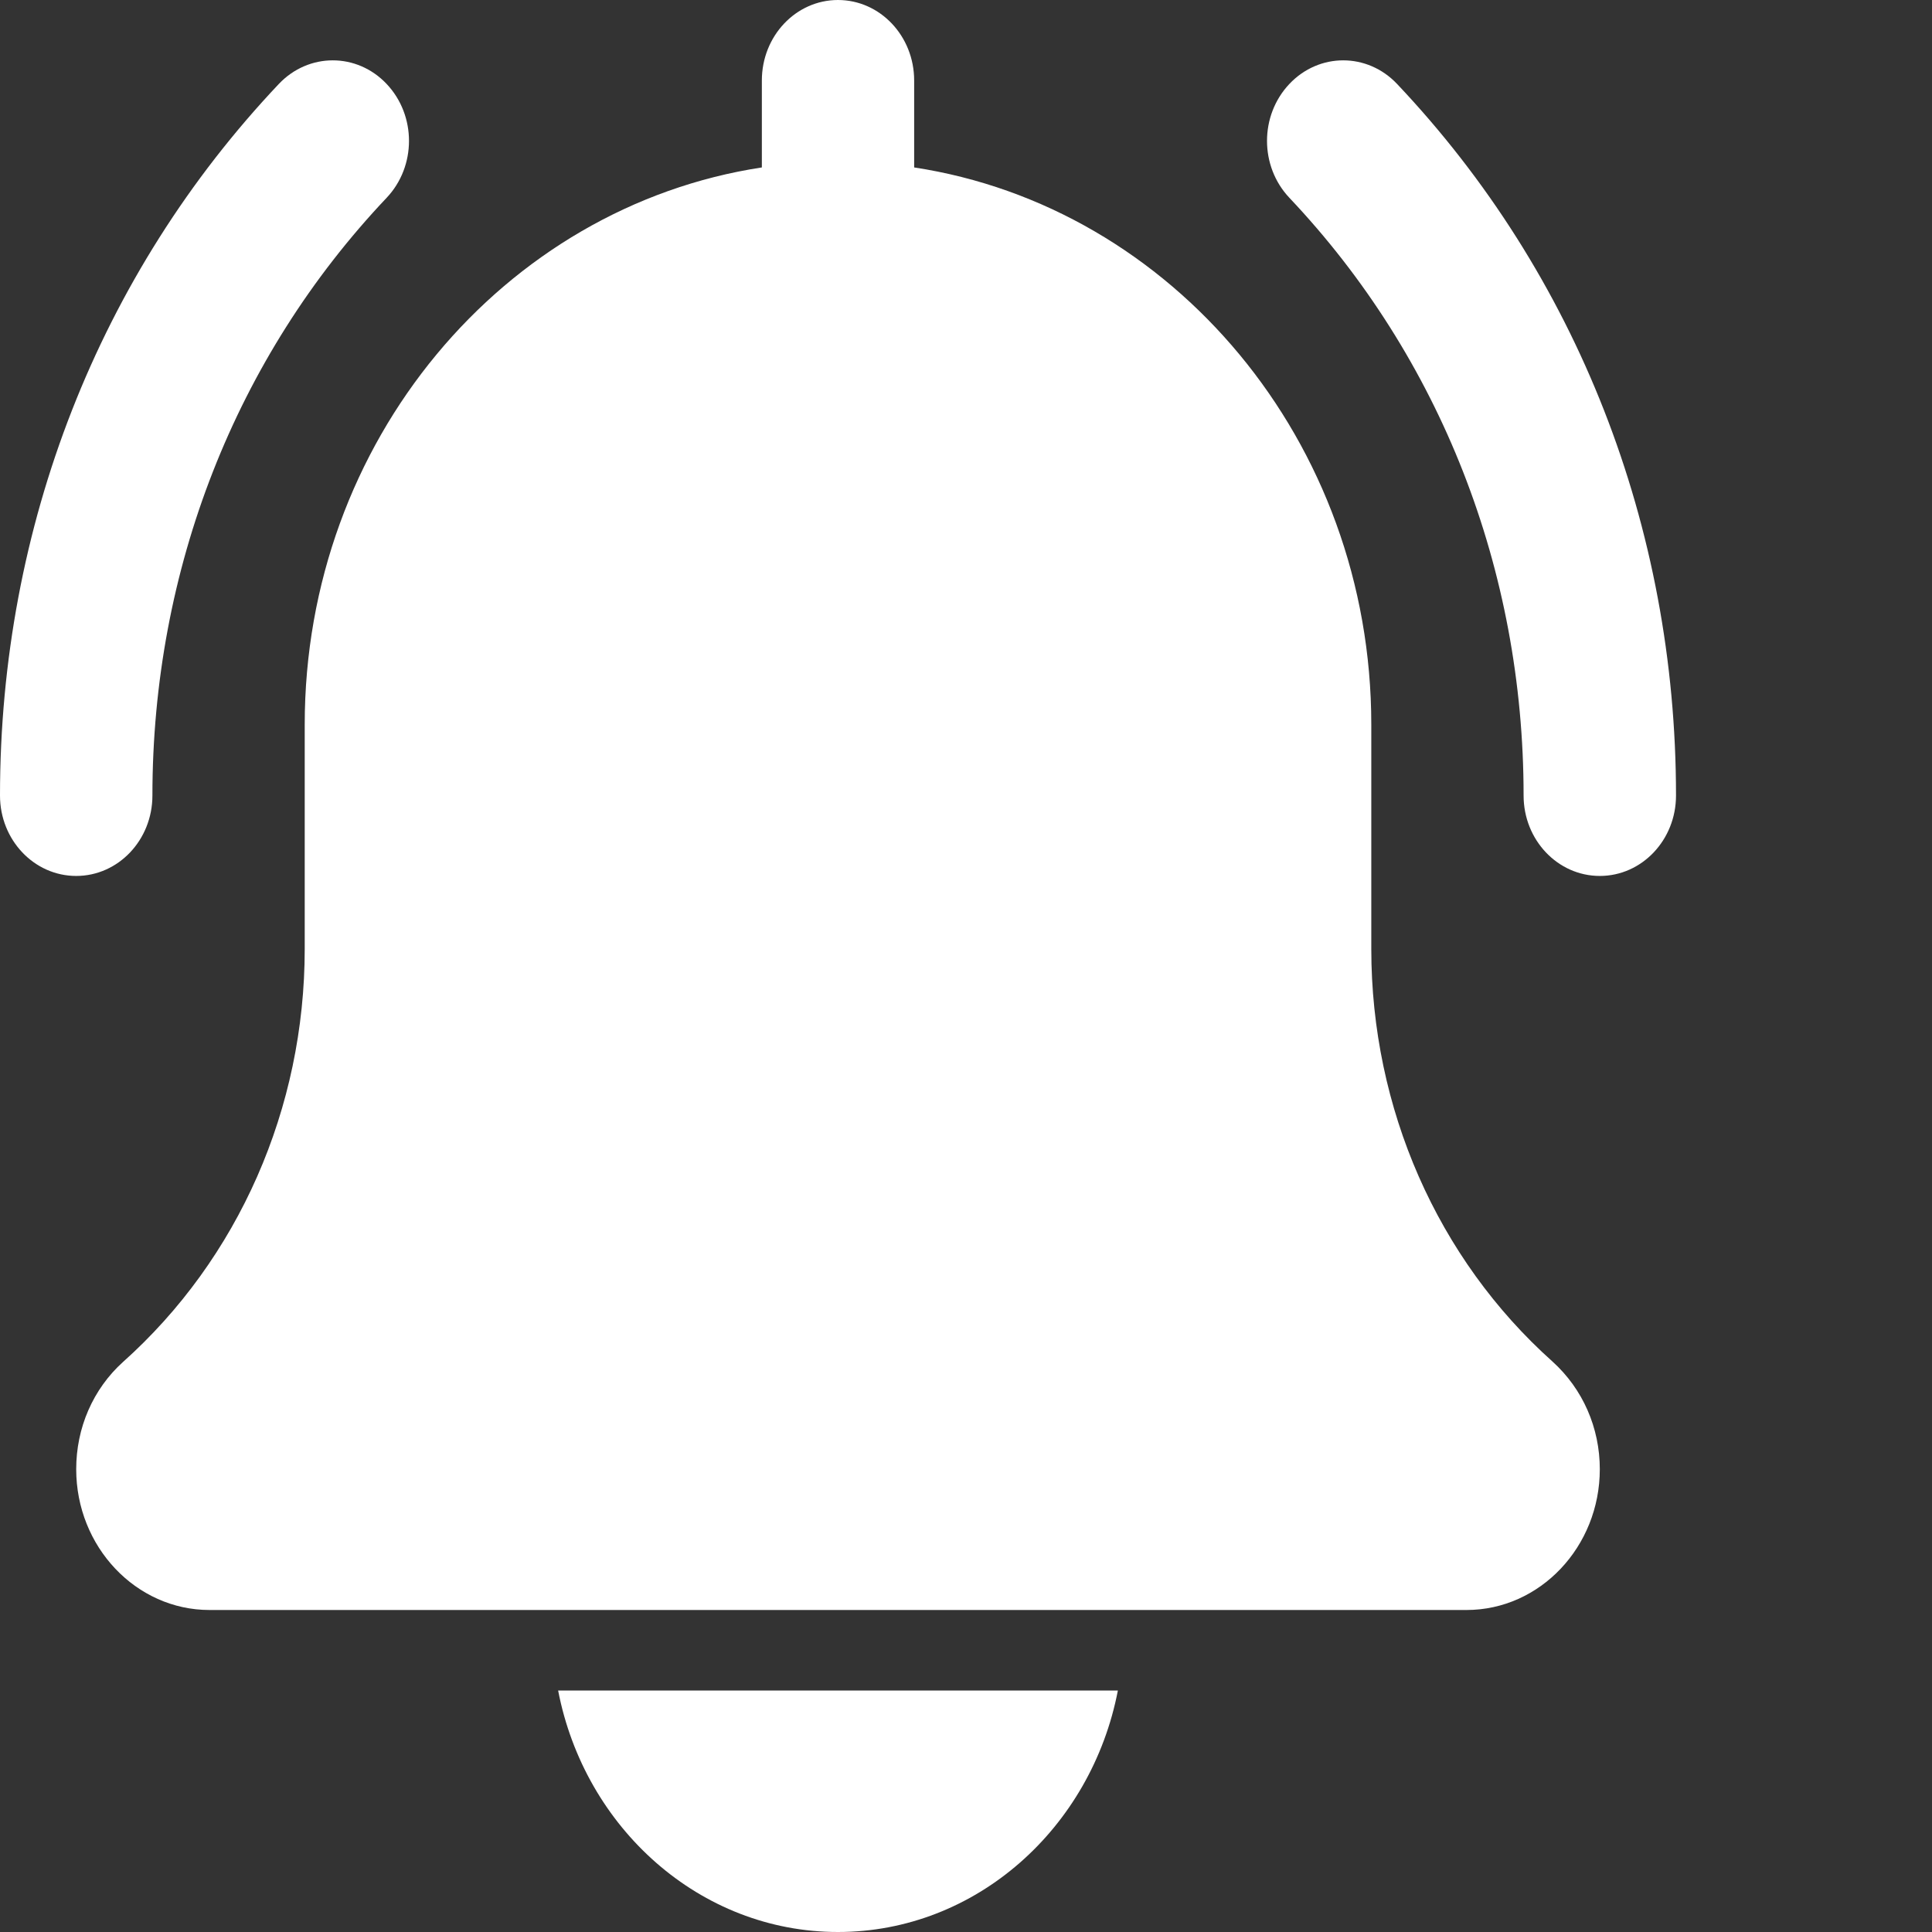 <svg width="18" height="18" viewBox="0 0 18 18" fill="none" xmlns="http://www.w3.org/2000/svg">
<rect x="0" y="0" width="18" height="18" fill="#333333" stroke="none"/>
<path d="M14.905 8.161C14.513 8.161 14.195 7.826 14.195 7.412C14.195 5.308 13.42 3.331 12.013 1.843C11.735 1.549 11.735 1.076 12.013 0.782C12.29 0.489 12.739 0.489 13.016 0.782C14.692 2.553 15.615 4.907 15.615 7.412C15.615 7.826 15.297 8.161 14.905 8.161ZM0.71 8.161C0.318 8.161 0 7.826 0 7.412C0 4.907 0.923 2.553 2.598 0.782C2.876 0.489 3.325 0.489 3.602 0.782C3.88 1.076 3.88 1.549 3.602 1.843C2.194 3.33 1.42 5.308 1.42 7.412C1.42 7.826 1.102 8.161 0.71 8.161ZM14.464 12.685C13.391 11.726 12.776 10.325 12.776 8.841V6.75C12.776 4.111 10.92 1.926 8.517 1.56V0.75C8.517 0.335 8.199 0 7.807 0C7.416 0 7.098 0.335 7.098 0.75V1.56C4.694 1.926 2.839 4.111 2.839 6.75V8.841C2.839 10.325 2.224 11.726 1.144 12.691C1.008 12.814 0.898 12.967 0.823 13.139C0.748 13.311 0.71 13.498 0.71 13.688C0.71 14.411 1.267 15 1.952 15H13.663C14.348 15 14.905 14.411 14.905 13.688C14.905 13.303 14.747 12.941 14.464 12.685ZM7.807 18C9.093 18 10.168 17.032 10.415 15.75H5.2C5.447 17.032 6.522 18 7.807 18Z" fill="white"/>
</svg>
